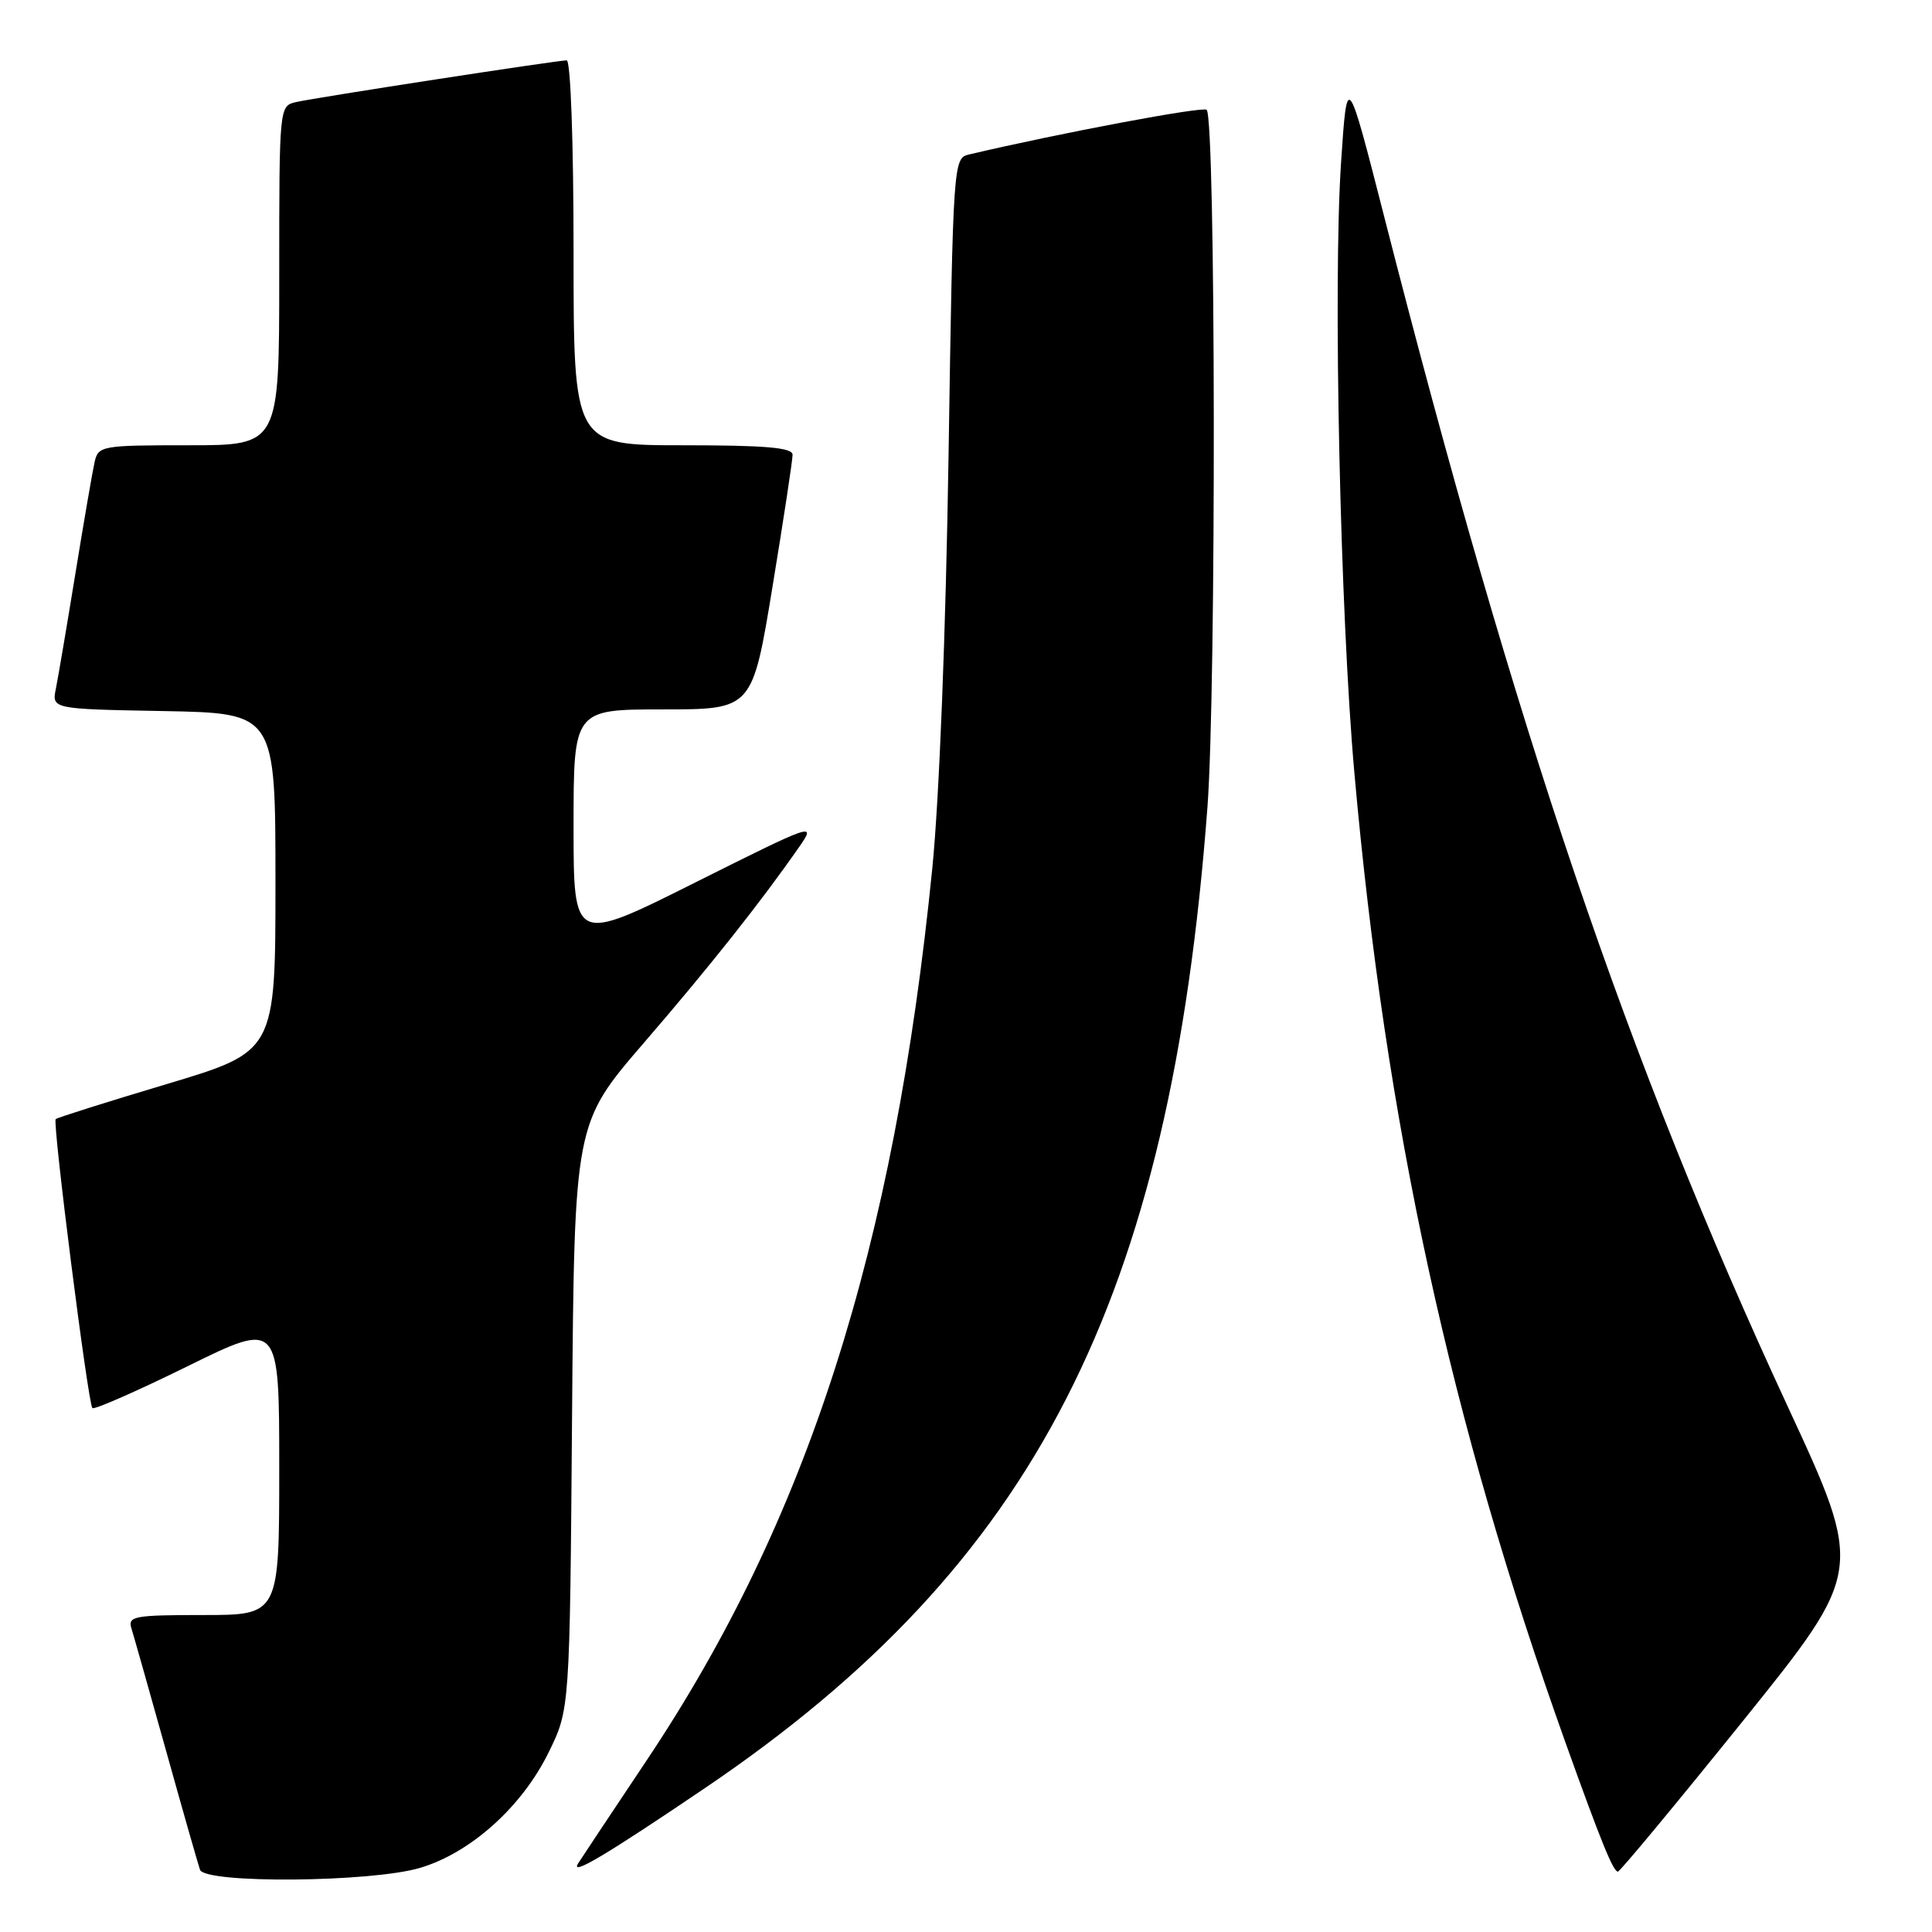 <?xml version="1.0" encoding="UTF-8" standalone="no"?>
<!DOCTYPE svg PUBLIC "-//W3C//DTD SVG 1.1//EN" "http://www.w3.org/Graphics/SVG/1.1/DTD/svg11.dtd" >
<svg xmlns="http://www.w3.org/2000/svg" xmlns:xlink="http://www.w3.org/1999/xlink" version="1.1" viewBox="0 0 256 256">
 <g >
 <path fill="currentColor"
d=" M 55.67 247.50 C 62.35 245.52 69.17 239.40 72.69 232.21 C 75.50 226.50 75.50 226.50 75.80 187.68 C 76.11 148.86 76.11 148.86 85.32 138.18 C 94.07 128.04 100.81 119.53 105.92 112.19 C 108.17 108.95 107.86 109.06 92.11 116.94 C 76.00 125.01 76.00 125.01 76.00 109.51 C 76.00 94.00 76.00 94.00 87.85 94.00 C 99.69 94.00 99.69 94.00 102.36 77.75 C 103.83 68.81 105.03 60.94 105.02 60.25 C 105.00 59.31 101.42 59.00 90.50 59.00 C 76.00 59.00 76.00 59.00 76.00 33.50 C 76.00 18.82 75.61 8.00 75.09 8.00 C 73.79 8.00 41.96 12.91 39.25 13.52 C 37.00 14.04 37.00 14.04 37.00 36.52 C 37.00 59.00 37.00 59.00 25.02 59.00 C 13.41 59.00 13.02 59.07 12.53 61.25 C 12.25 62.49 11.11 69.12 9.99 76.00 C 8.87 82.88 7.71 89.73 7.41 91.22 C 6.85 93.95 6.85 93.95 21.68 94.22 C 36.50 94.50 36.50 94.50 36.50 116.92 C 36.50 139.33 36.50 139.33 22.11 143.64 C 14.20 146.00 7.57 148.10 7.38 148.29 C 6.93 148.73 11.67 186.00 12.24 186.58 C 12.49 186.82 18.16 184.33 24.84 181.04 C 37.00 175.05 37.00 175.05 37.00 194.53 C 37.00 214.00 37.00 214.00 26.93 214.00 C 17.80 214.00 16.92 214.16 17.41 215.75 C 17.71 216.71 19.78 224.03 22.01 232.00 C 24.23 239.97 26.26 247.06 26.50 247.75 C 27.15 249.61 49.19 249.43 55.67 247.50 Z  M 93.50 236.87 C 137.18 207.27 155.07 172.33 159.99 107.00 C 161.17 91.34 161.09 15.75 159.89 14.55 C 159.40 14.07 140.50 17.62 128.40 20.47 C 126.32 20.96 126.29 21.39 125.69 60.23 C 125.33 83.59 124.46 105.78 123.54 115.00 C 118.49 165.52 106.99 201.42 85.61 233.37 C 81.15 240.04 77.10 246.14 76.60 246.92 C 75.51 248.66 80.27 245.83 93.50 236.87 Z  M 230.92 228.07 C 246.97 208.13 246.97 208.13 236.86 186.32 C 215.58 140.41 200.90 97.11 183.36 28.50 C 178.50 9.50 178.50 9.50 177.70 21.50 C 176.62 37.52 177.58 81.41 179.47 102.50 C 183.61 148.96 192.18 188.27 207.47 231.00 C 212.10 243.92 213.75 248.00 214.38 248.00 C 214.65 248.00 222.09 239.03 230.92 228.07 Z "/>
</g>
</svg>